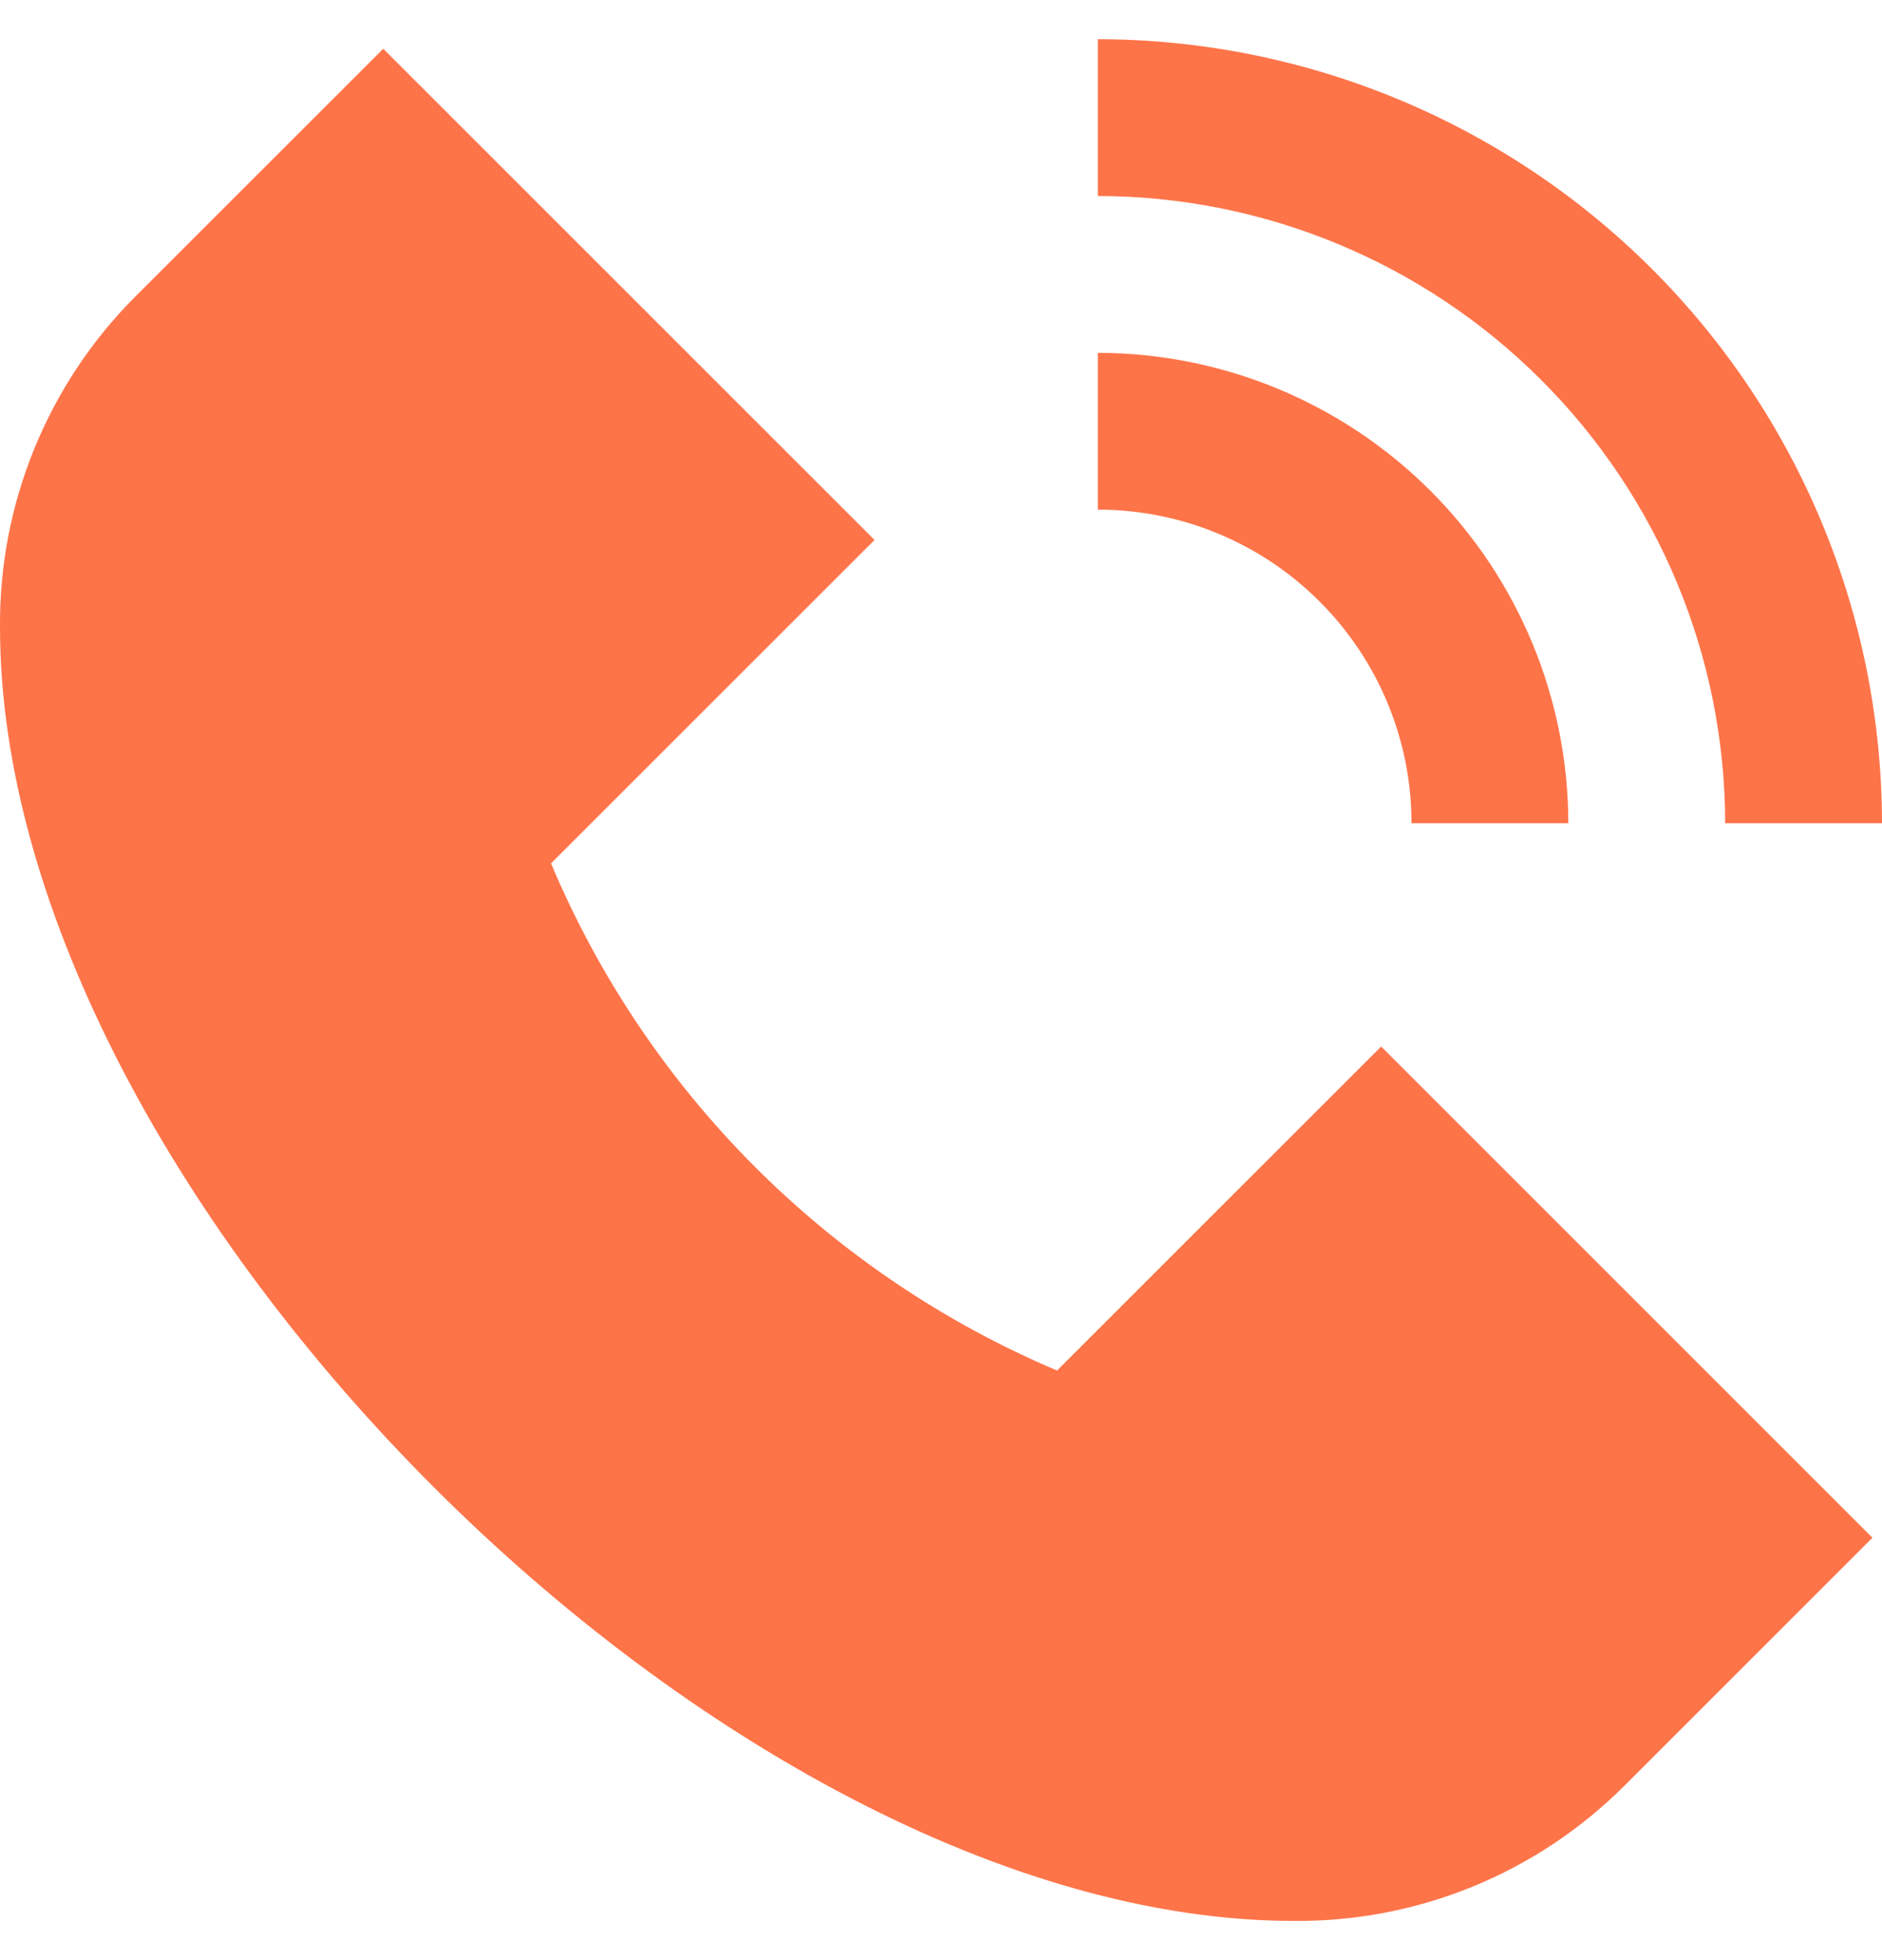<svg width="24" height="25" viewBox="0 0 24 25" fill="none" xmlns="http://www.w3.org/2000/svg">
<path d="M17.613 13.348L23.878 19.613L20.707 22.784C20.154 23.334 19.498 23.77 18.776 24.064C18.053 24.359 17.28 24.507 16.5 24.5C9.252 24.5 -1.85217e-05 15.248 -1.85217e-05 8C-0.006 7.22 0.142 6.446 0.437 5.724C0.731 5.002 1.166 4.345 1.716 3.792L4.887 0.622L11.152 6.887L7.027 11.012C8.253 13.926 10.569 16.247 13.48 17.48L17.613 13.348ZM22 10.5H24C23.997 7.849 22.943 5.307 21.068 3.432C19.193 1.557 16.651 0.503 14 0.5V2.5C16.121 2.502 18.154 3.346 19.654 4.846C21.154 6.346 21.998 8.379 22 10.5ZM18 10.5H20C19.998 8.909 19.366 7.384 18.241 6.259C17.116 5.134 15.591 4.502 14 4.5V6.5C15.061 6.5 16.078 6.921 16.828 7.672C17.579 8.422 18 9.439 18 10.5Z" fill="#FE7449"/>
</svg>
